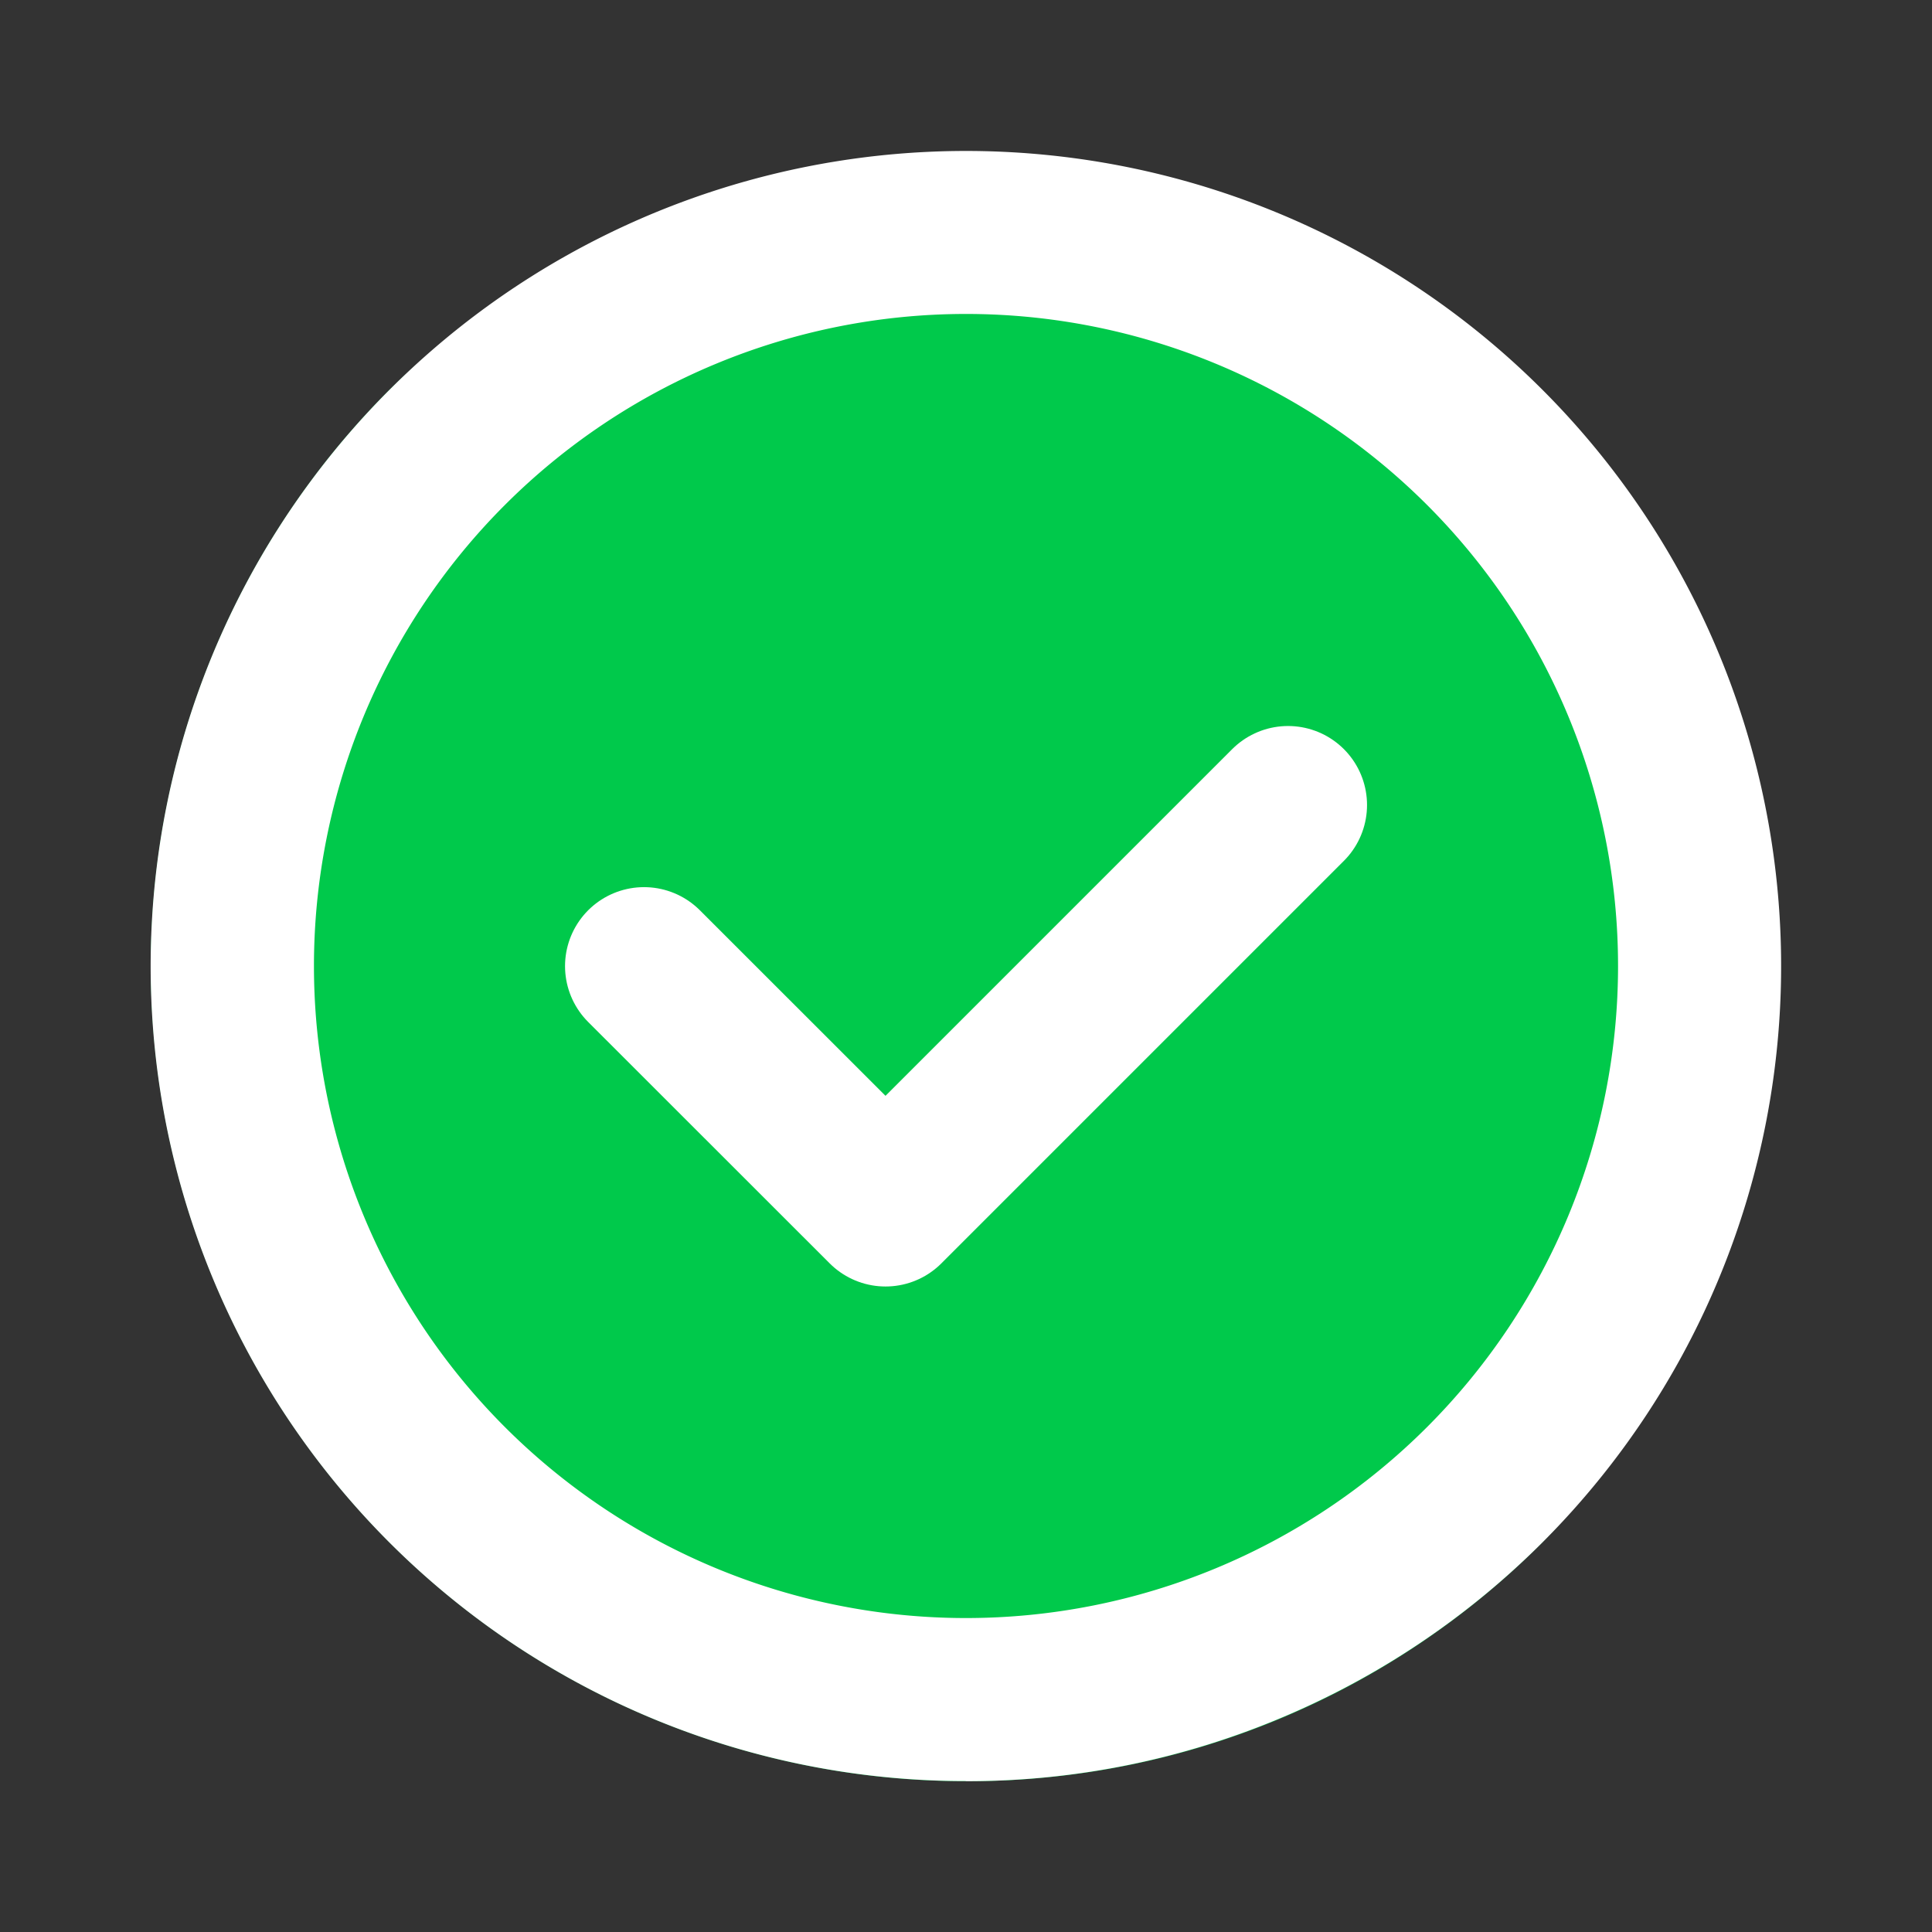 <svg id="icon-check" xmlns="http://www.w3.org/2000/svg" width="61.15" height="61.15" viewBox="0 0 61.15 61.15">
  <rect x="0" y="0" width="61.15" height="61.15" fill="#333333" stroke="none"/>
  <path id="Path_11" data-name="Path 11" d="M0,0H61.15V61.15H0Z" fill="none"/>
  <g id="Group_12" data-name="Group 12" transform="translate(4.777 4.777)">
    <path id="Path_12" data-name="Path 12" d="M24.3,50.1A25.8,25.8,0,0,1,6.056,6.056,25.8,25.8,0,0,1,42.54,42.54,25.629,25.629,0,0,1,24.3,50.1Z" transform="translate(1.5 1.5)" fill="#00c94b"/>
    <path id="Path_13" data-name="Path 13" d="M22.8,43.436A20.638,20.638,0,1,0,2.16,22.8,20.637,20.637,0,0,0,22.8,43.436m0,5.16A25.792,25.792,0,0,1,4.556,4.556,25.8,25.8,0,1,1,32.841,46.566,25.644,25.644,0,0,1,22.8,48.6Z" transform="translate(3 3)" fill="#fff"/>
  </g>
  <path id="Path_14" data-name="Path 14" d="M20.384,0,7.644,12.74,0,5.1" transform="translate(20.384 25.479)" fill="none" stroke="#fff" stroke-linecap="round" stroke-linejoin="round" stroke-miterlimit="10" stroke-width="5"/>
</svg>
